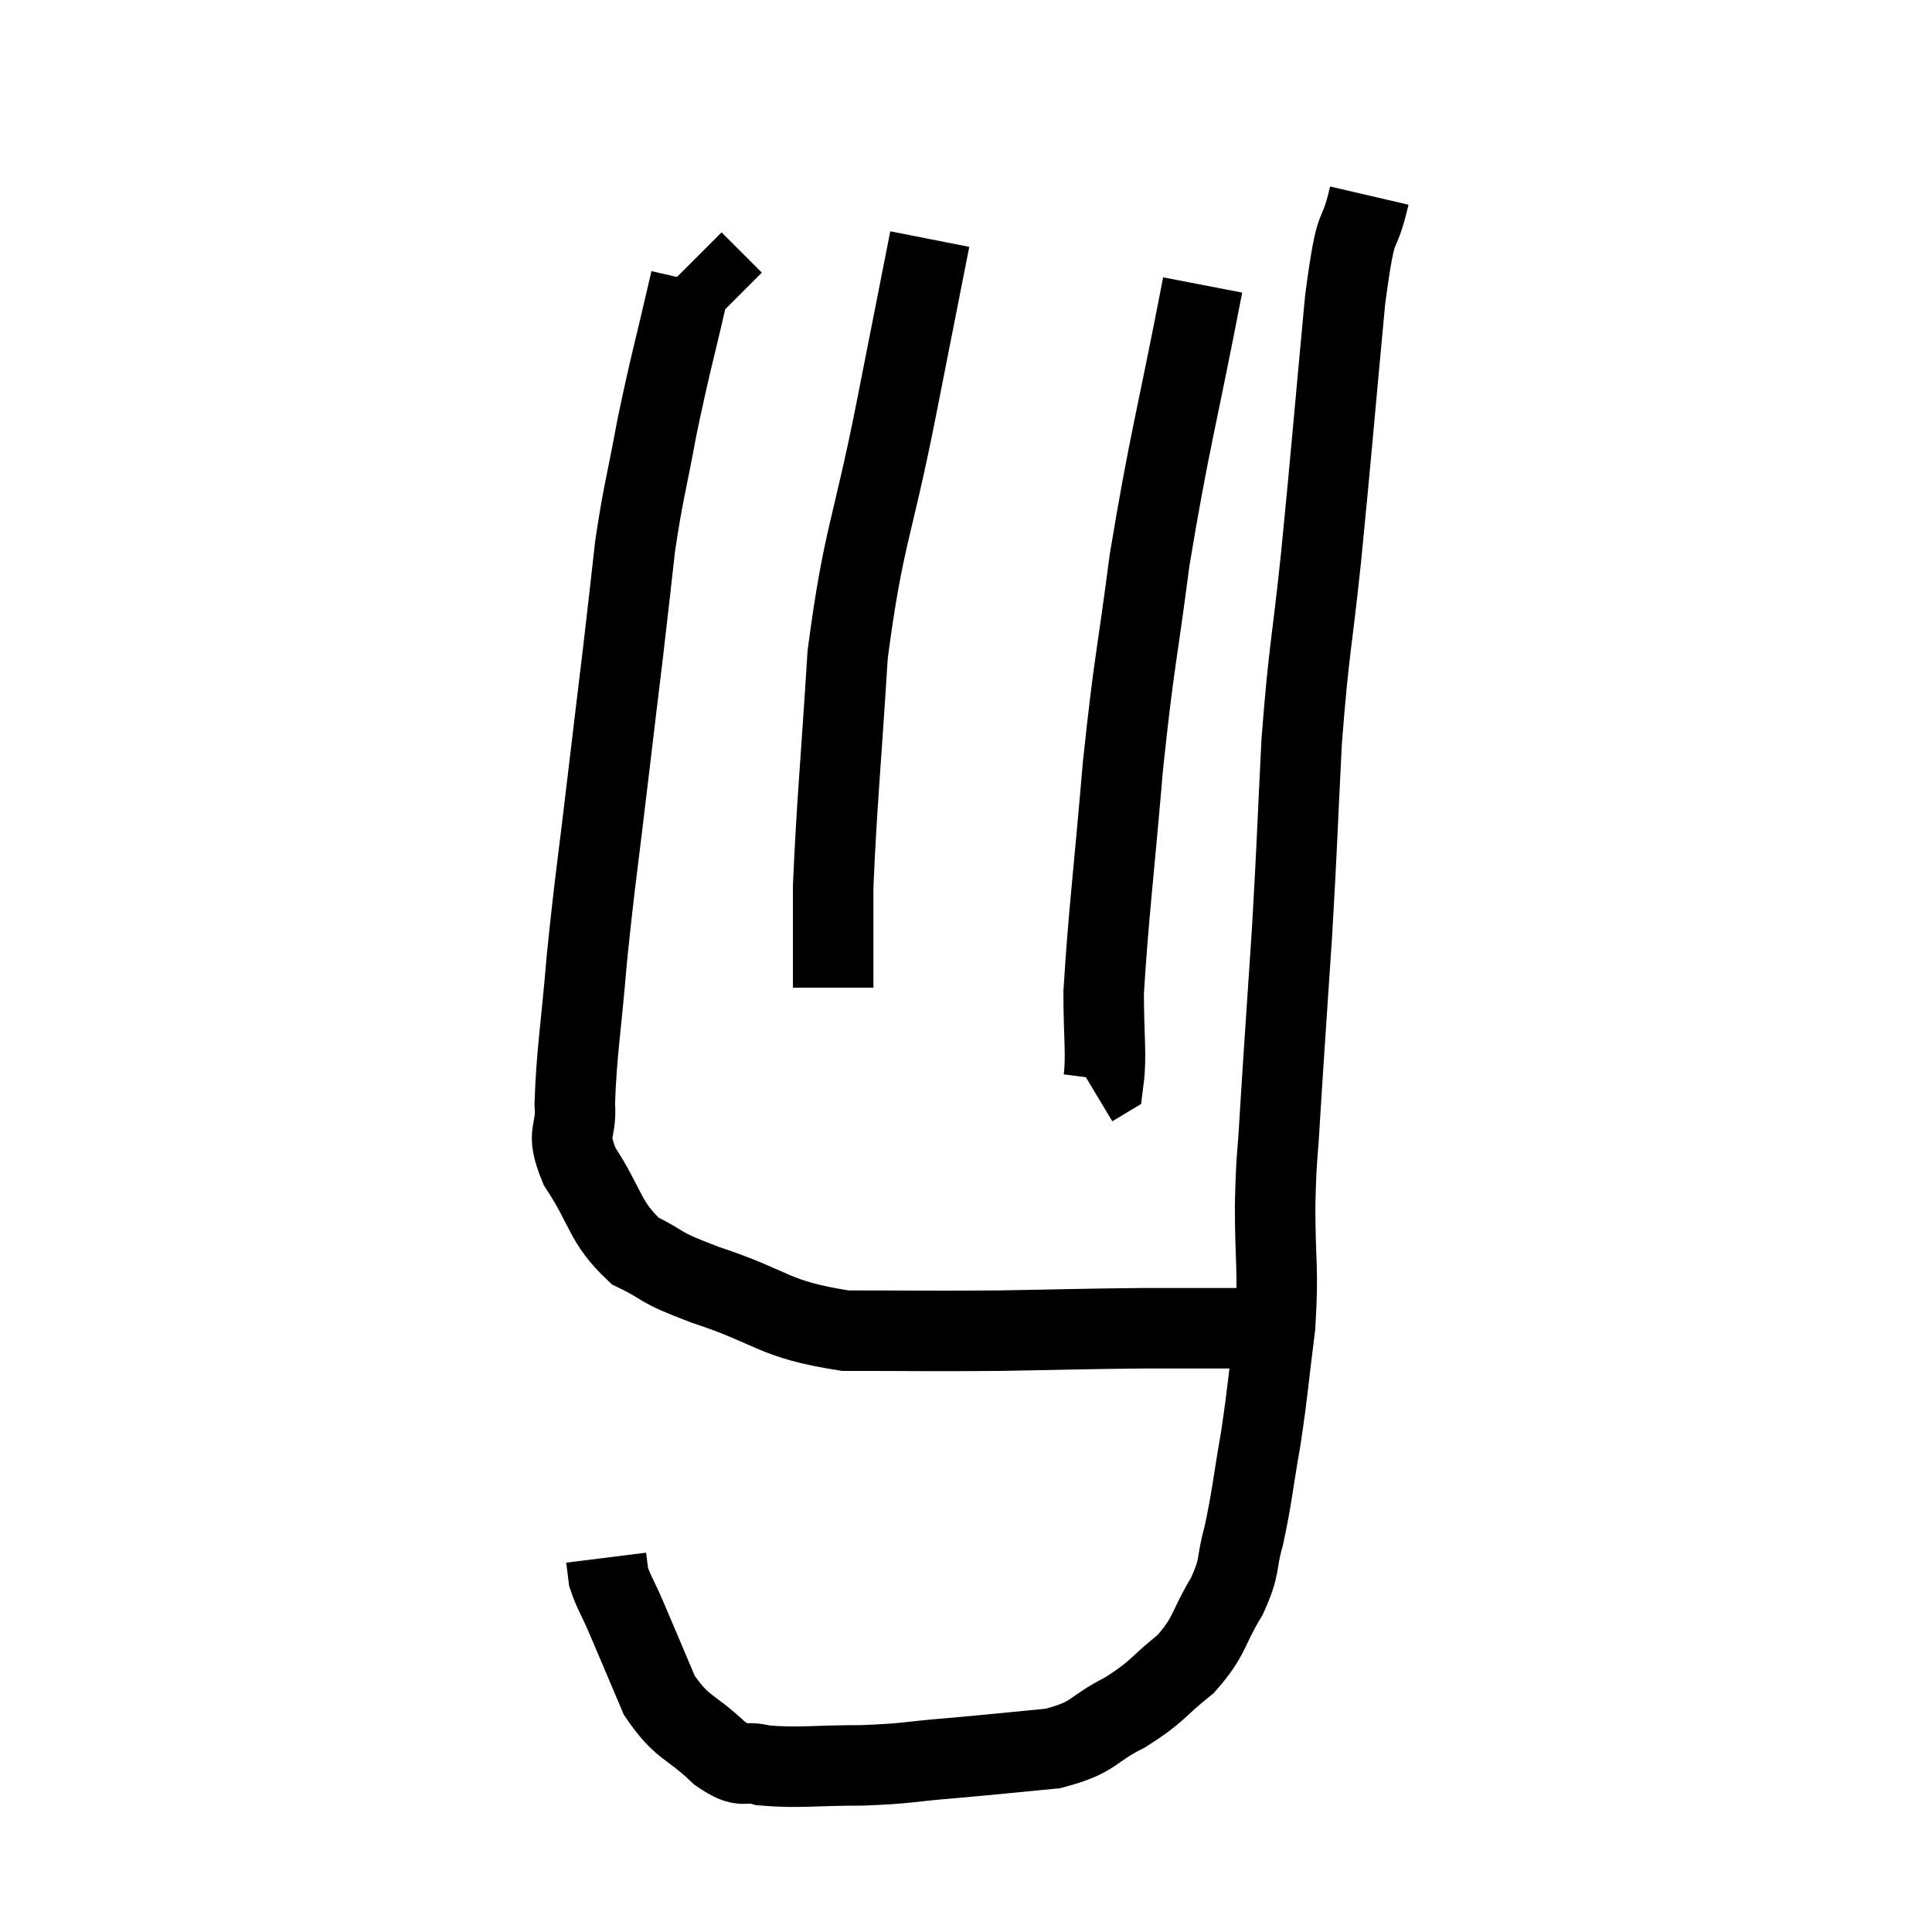 <svg width="48" height="48" viewBox="0 0 48 48" xmlns="http://www.w3.org/2000/svg"><path d="M 34.02 4.86 C 33.72 6.15, 33.72 5.19, 33.42 7.44 C 33.12 10.65, 33.09 11.115, 32.82 13.86 C 32.58 16.14, 32.52 16.095, 32.34 18.42 C 32.22 20.79, 32.235 20.835, 32.1 23.16 C 31.95 25.44, 31.905 26.025, 31.8 27.72 C 31.74 28.83, 31.71 28.635, 31.68 29.94 C 31.68 31.44, 31.77 31.485, 31.68 32.94 C 31.5 34.35, 31.515 34.455, 31.32 35.76 C 31.11 36.96, 31.11 37.185, 30.9 38.16 C 30.69 38.91, 30.84 38.865, 30.48 39.66 C 29.97 40.5, 30.09 40.62, 29.46 41.34 C 28.71 41.94, 28.785 42.015, 27.96 42.54 C 27.06 42.99, 27.24 43.155, 26.16 43.44 C 24.9 43.56, 24.825 43.575, 23.64 43.68 C 22.53 43.77, 22.59 43.815, 21.42 43.86 C 20.19 43.86, 19.845 43.935, 18.96 43.86 C 18.42 43.71, 18.525 43.995, 17.88 43.56 C 17.13 42.84, 16.965 42.975, 16.38 42.12 C 15.96 41.13, 15.855 40.875, 15.54 40.14 C 15.33 39.66, 15.24 39.54, 15.12 39.18 C 15.09 38.94, 15.075 38.82, 15.06 38.7 L 15.06 38.7" fill="none" stroke="black" stroke-width="2"></path><path d="M 17.22 6.48 l 1 1" fill="none" stroke="black" stroke-width="2"></path><path d="M 17.16 6.96 C 16.74 8.79, 16.665 8.97, 16.32 10.62 C 16.05 12.09, 15.99 12.165, 15.78 13.56 C 15.63 14.88, 15.645 14.79, 15.48 16.2 C 15.3 17.7, 15.345 17.295, 15.12 19.2 C 14.85 21.51, 14.79 21.765, 14.58 23.82 C 14.43 25.62, 14.325 26.13, 14.28 27.42 C 14.34 28.2, 14.025 28.065, 14.4 28.98 C 15.09 30.03, 15 30.345, 15.78 31.08 C 16.65 31.5, 16.215 31.425, 17.52 31.92 C 19.26 32.49, 19.17 32.775, 21 33.06 C 22.92 33.06, 22.995 33.075, 24.84 33.06 C 26.61 33.03, 26.85 33.015, 28.38 33 C 29.67 33, 30.24 33, 30.96 33 C 31.11 33, 31.14 33, 31.26 33 L 31.44 33" fill="none" stroke="black" stroke-width="2"></path><path d="M 23.1 5.94 C 22.68 8.07, 22.77 7.62, 22.26 10.2 C 21.66 13.23, 21.45 13.305, 21.06 16.26 C 20.88 19.14, 20.79 19.95, 20.7 22.02 C 20.7 23.28, 20.7 23.91, 20.7 24.54 L 20.7 24.54" fill="none" stroke="black" stroke-width="2"></path><path d="M 29.88 7.08 C 29.22 10.5, 29.055 10.935, 28.56 13.92 C 28.23 16.47, 28.185 16.335, 27.9 19.02 C 27.66 21.84, 27.54 22.71, 27.42 24.66 C 27.42 25.74, 27.495 26.235, 27.42 26.82 L 27.12 27" fill="none" stroke="black" stroke-width="2"></path></svg>